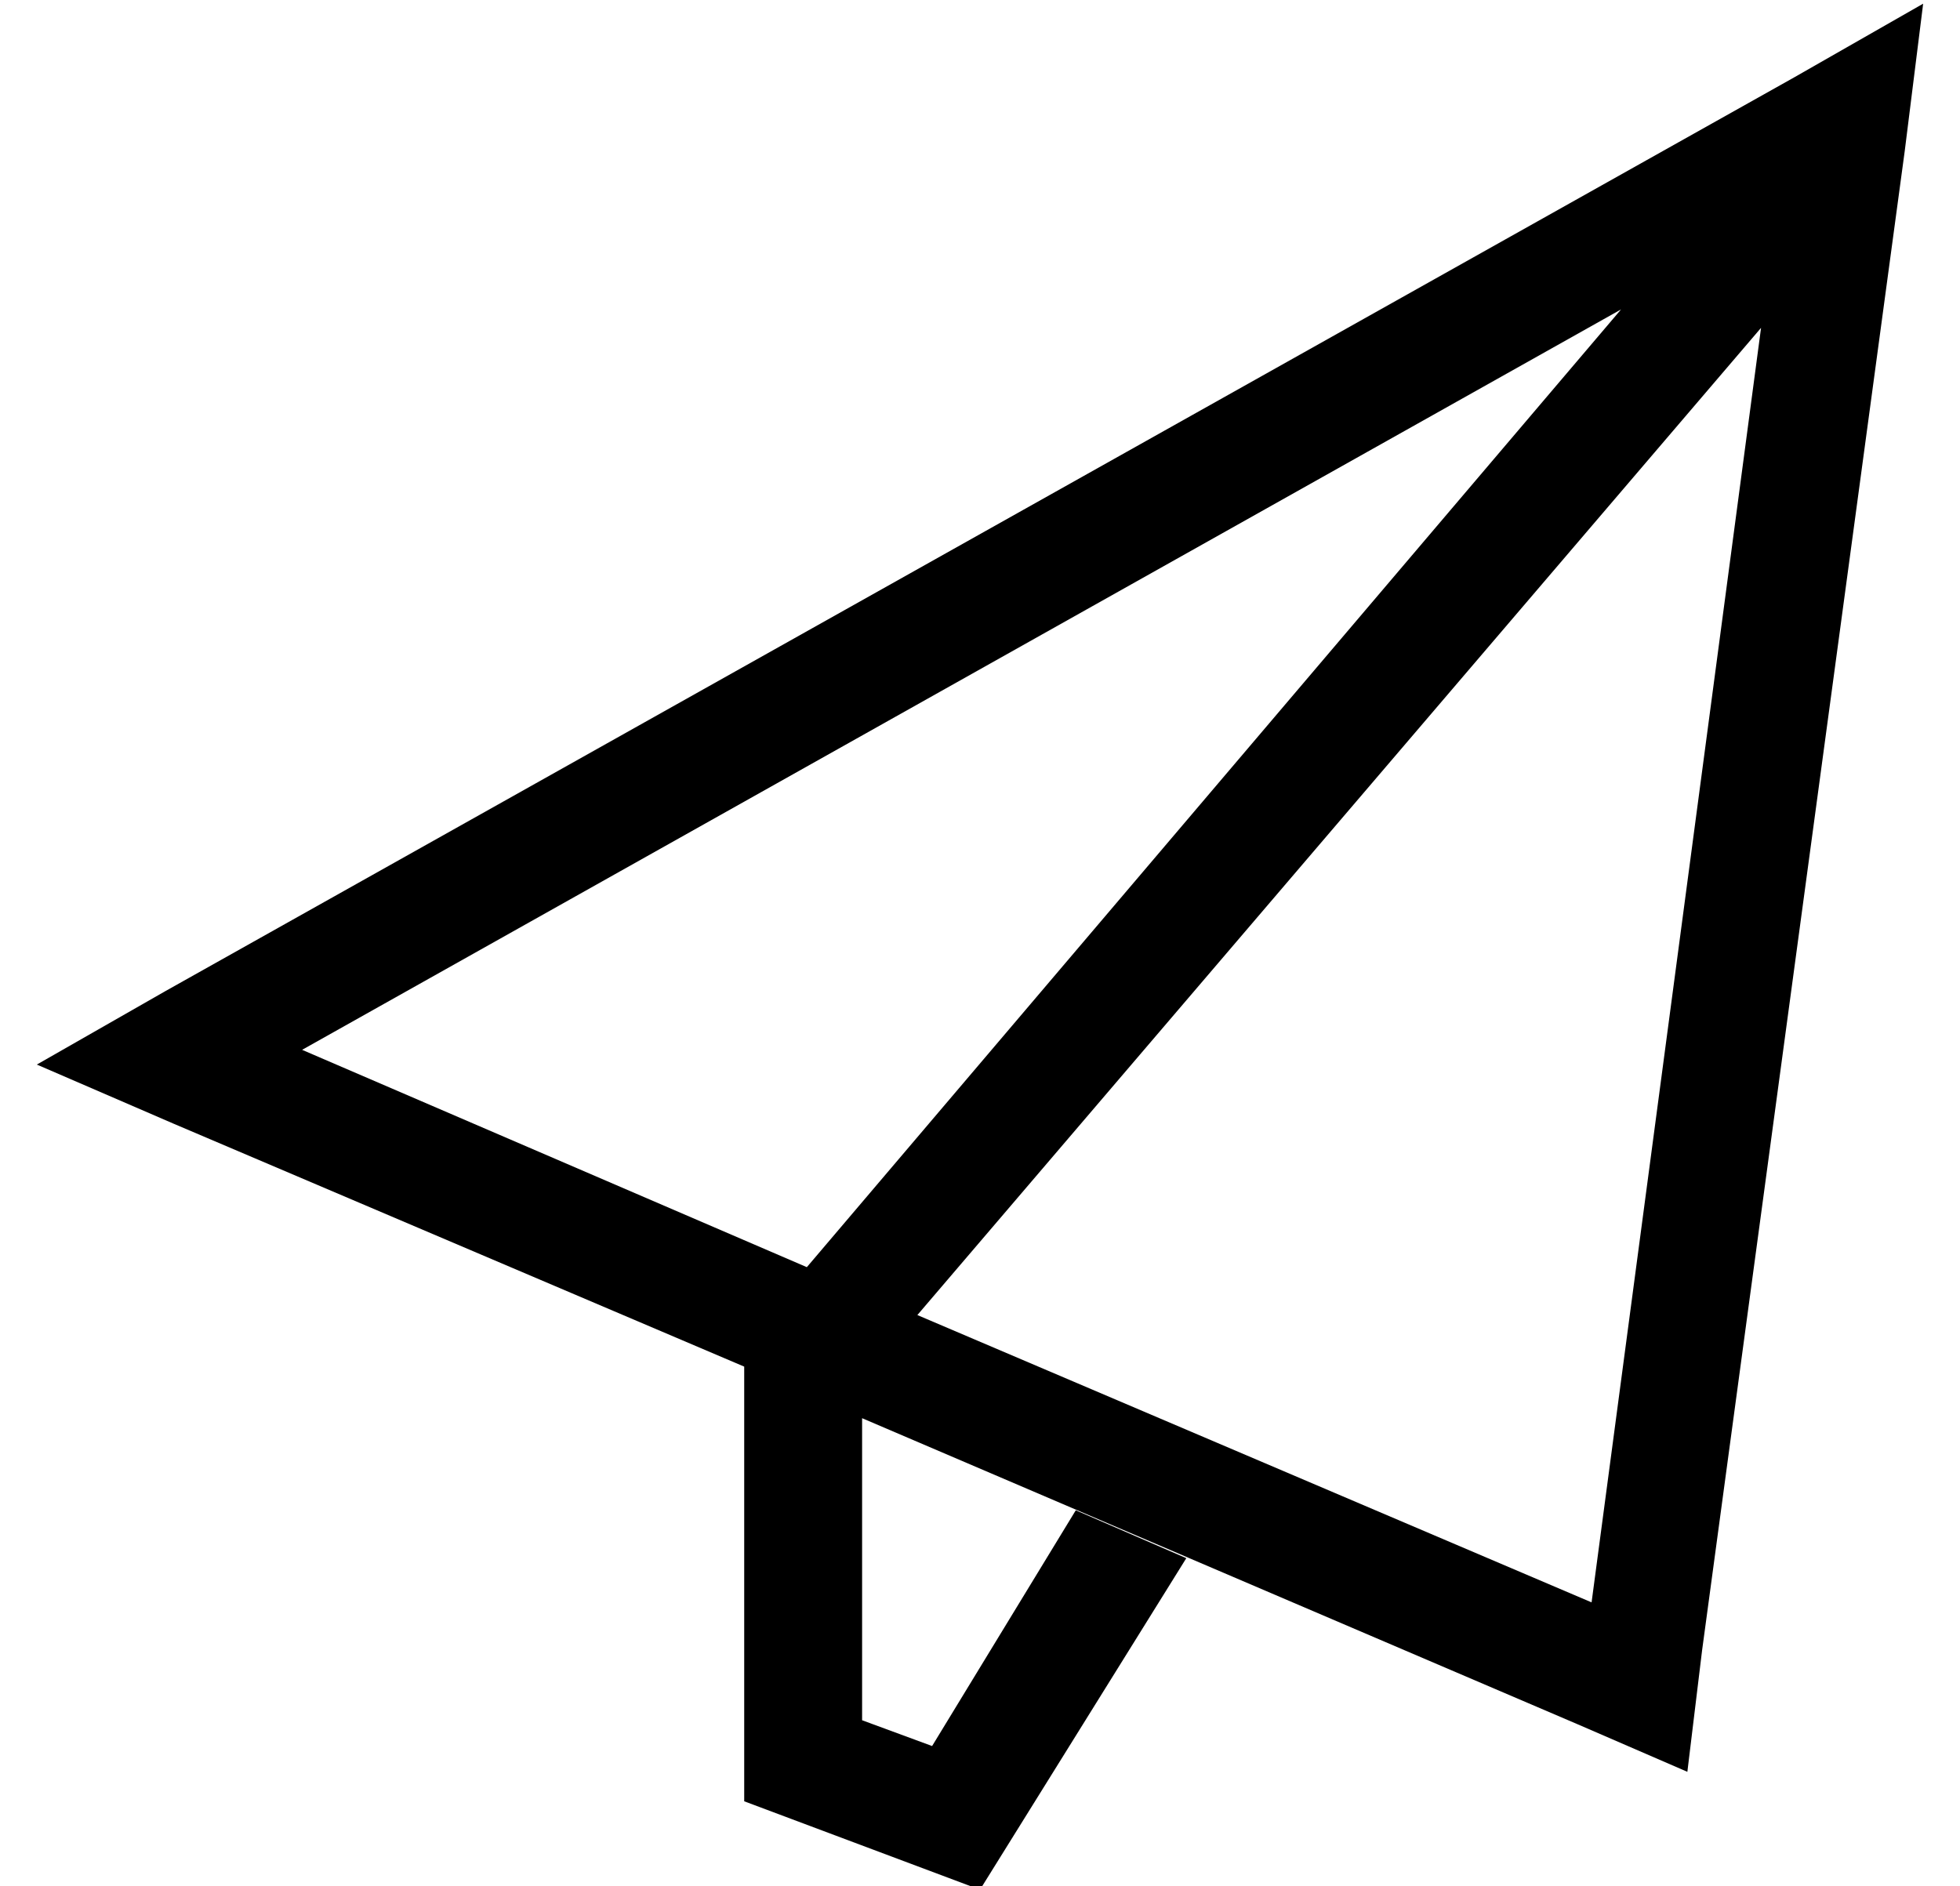 <?xml version="1.0" standalone="no"?>
<!DOCTYPE svg PUBLIC "-//W3C//DTD SVG 1.1//EN" "http://www.w3.org/Graphics/SVG/1.1/DTD/svg11.dtd" >
<svg xmlns="http://www.w3.org/2000/svg" xmlns:xlink="http://www.w3.org/1999/xlink" version="1.1" viewBox="-10 -40 532 512">
   <path fill="currentColor"
d="M0 249l37 16l-37 -16l37 16l155 66v0v0v0v46v0v72v0l64 24v0l56 -90v0l-30 -13v0l-39 64v0l-19 -7v0v-50v0v-32v0v0v0l194 83v0l30 13v0l4 -33v0l55 -407v0l5 -40v0l-35 20v0l-442 248v0l-35 20v0zM239 317l229 -268l-229 268l229 -268l-46 346v0l-183 -78v0zM430 44
l-221 260l221 -260l-221 260l-137 -59v0l358 -201v0z" />
</svg>
